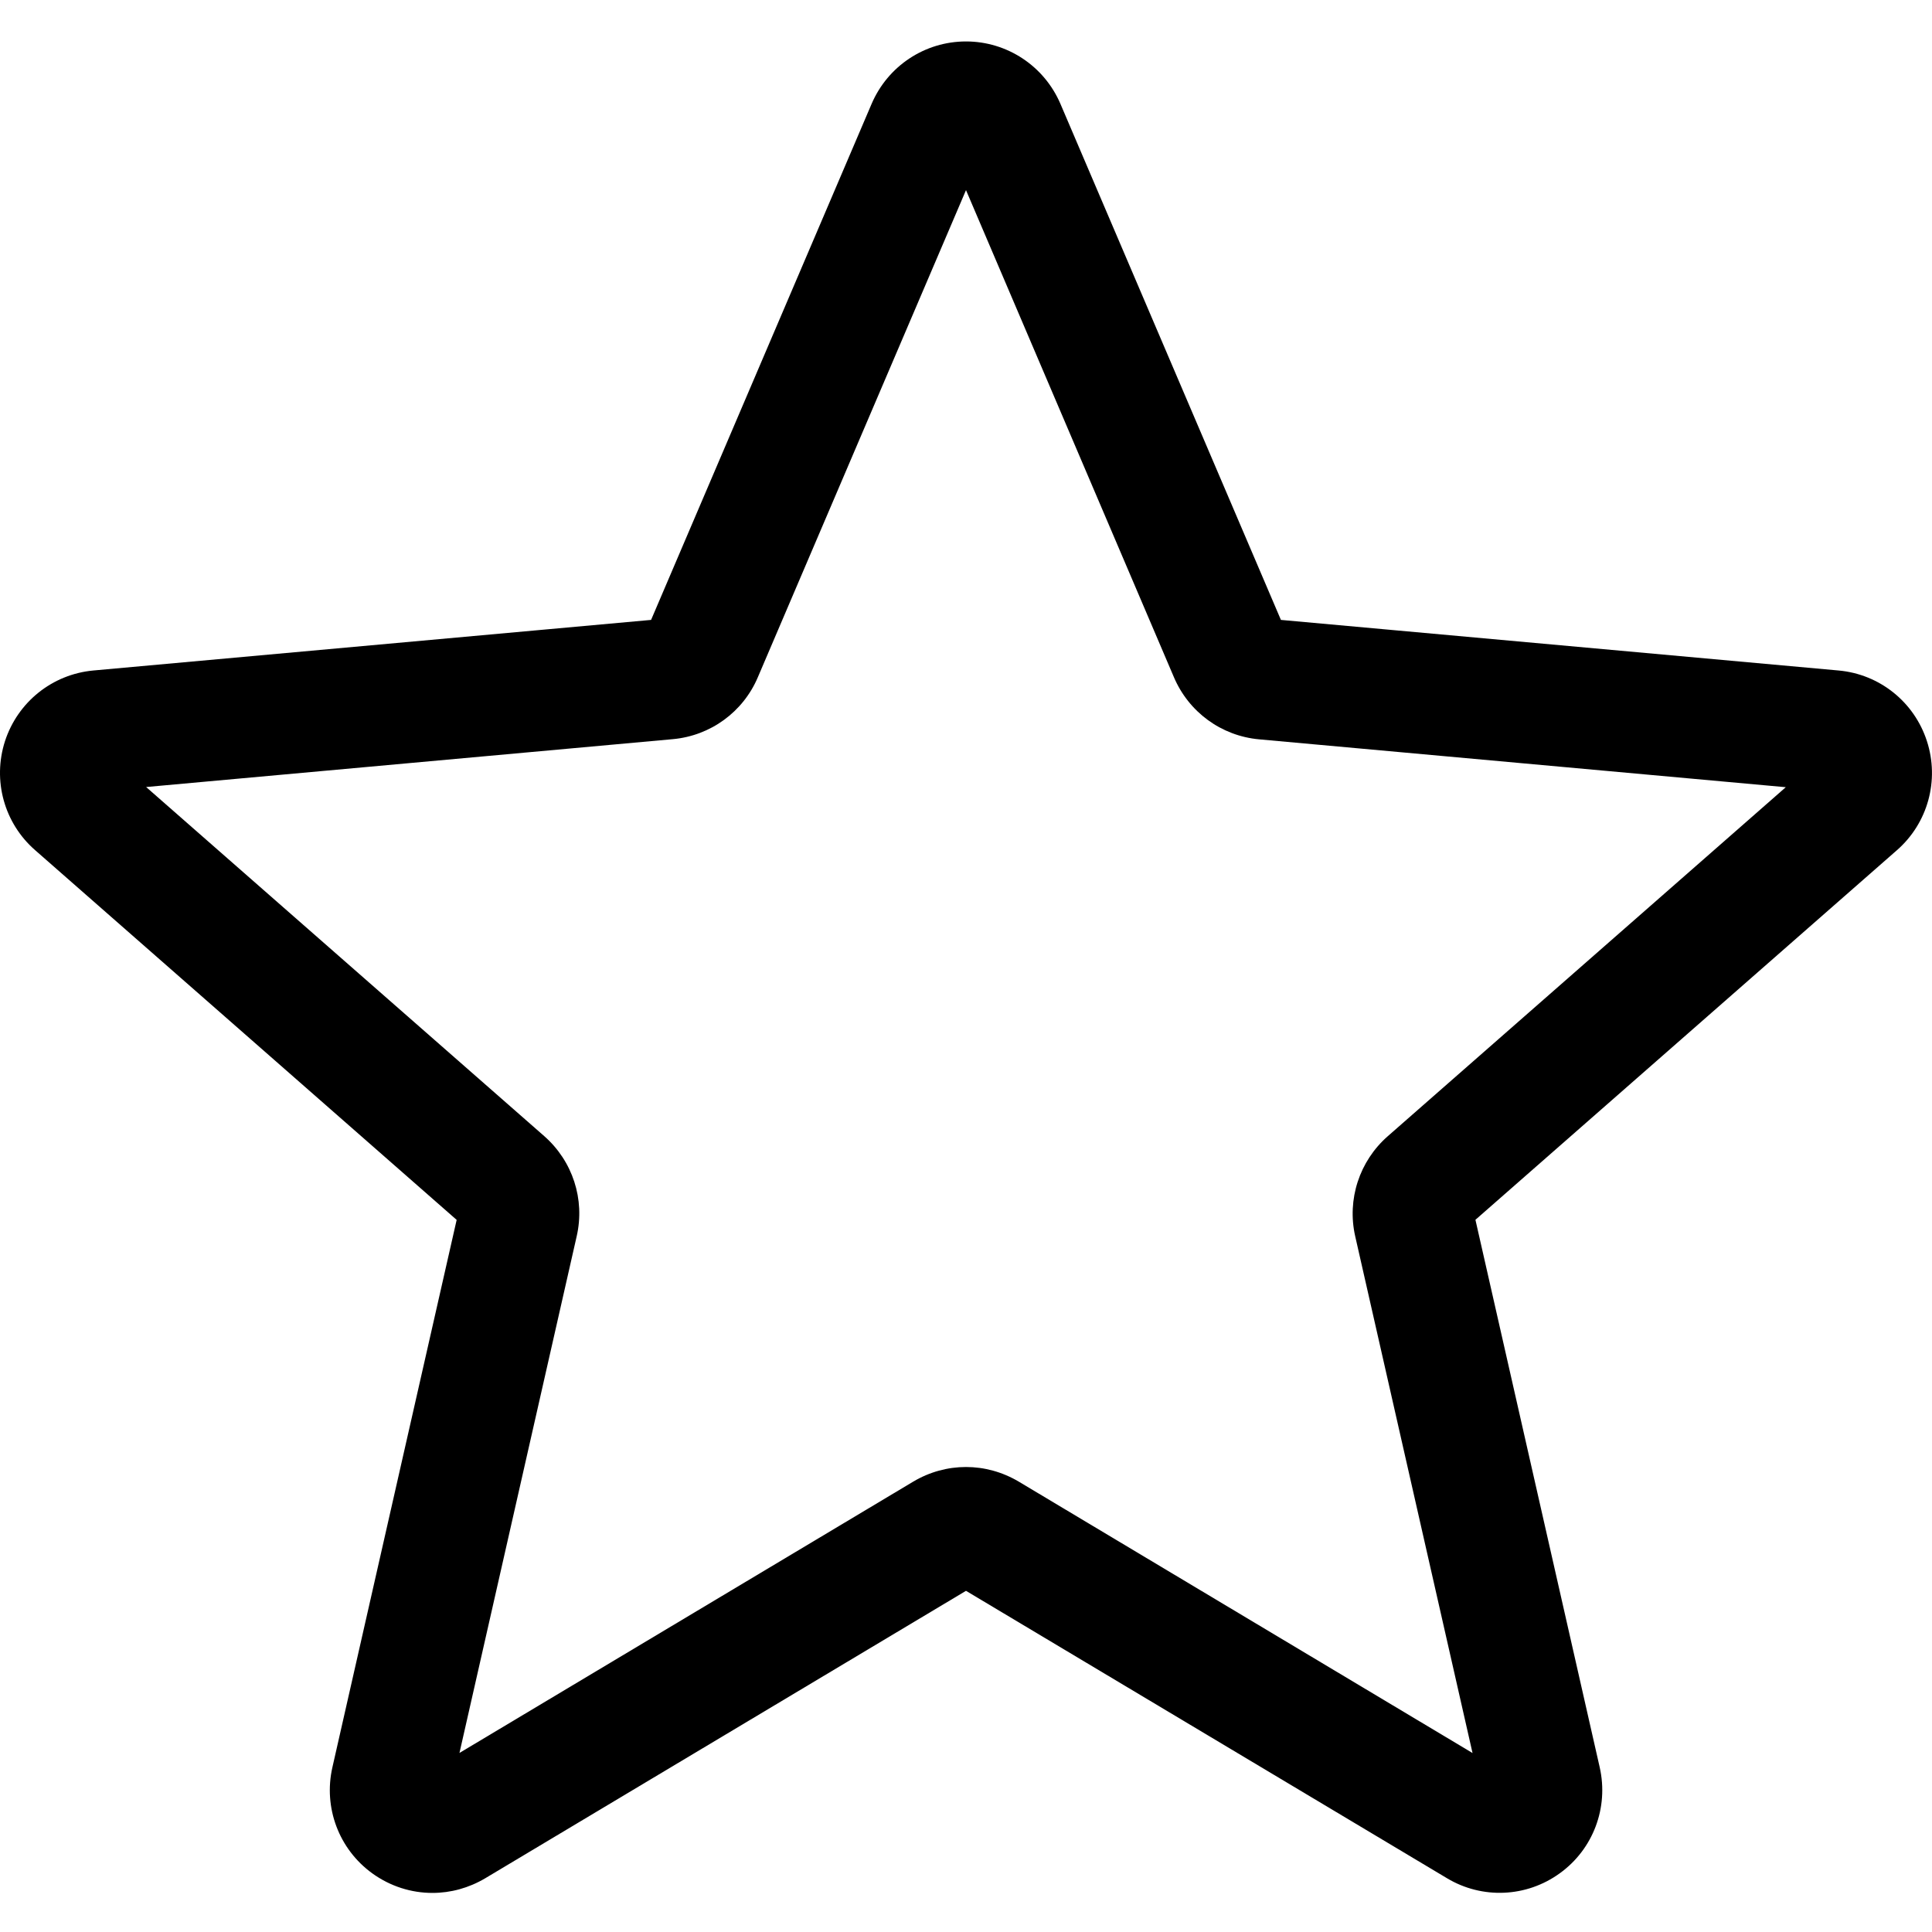 <svg width="22" height="22" viewBox="0 0 22 22" fill="none" xmlns="http://www.w3.org/2000/svg">
<g clip-path="url(#clip0)">
<path d="M4.924 21.555C4.683 21.555 4.444 21.48 4.239 21.332C3.859 21.057 3.681 20.583 3.785 20.125L5.2 13.891L0.4 9.681C0.047 9.373 -0.087 8.886 0.057 8.439C0.202 7.994 0.596 7.678 1.063 7.635L7.414 7.059L9.925 1.183C10.11 0.751 10.531 0.472 11 0.472C11.468 0.472 11.89 0.751 12.075 1.182L14.586 7.059L20.936 7.635C21.404 7.677 21.798 7.994 21.942 8.439C22.087 8.885 21.953 9.373 21.601 9.681L16.801 13.89L18.216 20.124C18.32 20.583 18.142 21.057 17.762 21.331C17.382 21.607 16.876 21.628 16.476 21.387L11 18.115L5.524 21.389C5.338 21.499 5.132 21.555 4.924 21.555ZM11 16.705C11.208 16.705 11.414 16.761 11.6 16.871L16.768 19.962L15.432 14.078C15.337 13.659 15.479 13.222 15.803 12.938L20.335 8.964L14.338 8.419C13.907 8.38 13.536 8.108 13.367 7.71L11 2.165L8.63 7.711C8.463 8.106 8.092 8.378 7.661 8.417L1.664 8.962L6.196 12.936C6.521 13.221 6.663 13.657 6.567 14.077L5.232 19.961L10.4 16.871C10.585 16.761 10.792 16.705 11 16.705ZM7.365 7.172C7.365 7.172 7.365 7.173 7.364 7.174L7.365 7.172ZM14.633 7.17L14.634 7.171C14.634 7.17 14.634 7.17 14.633 7.17Z" fill="black"/>
</g>
<defs>
<clipPath id="clip0">
<rect width="22" height="22" fill="white"/>
</clipPath>
</defs>
</svg>
